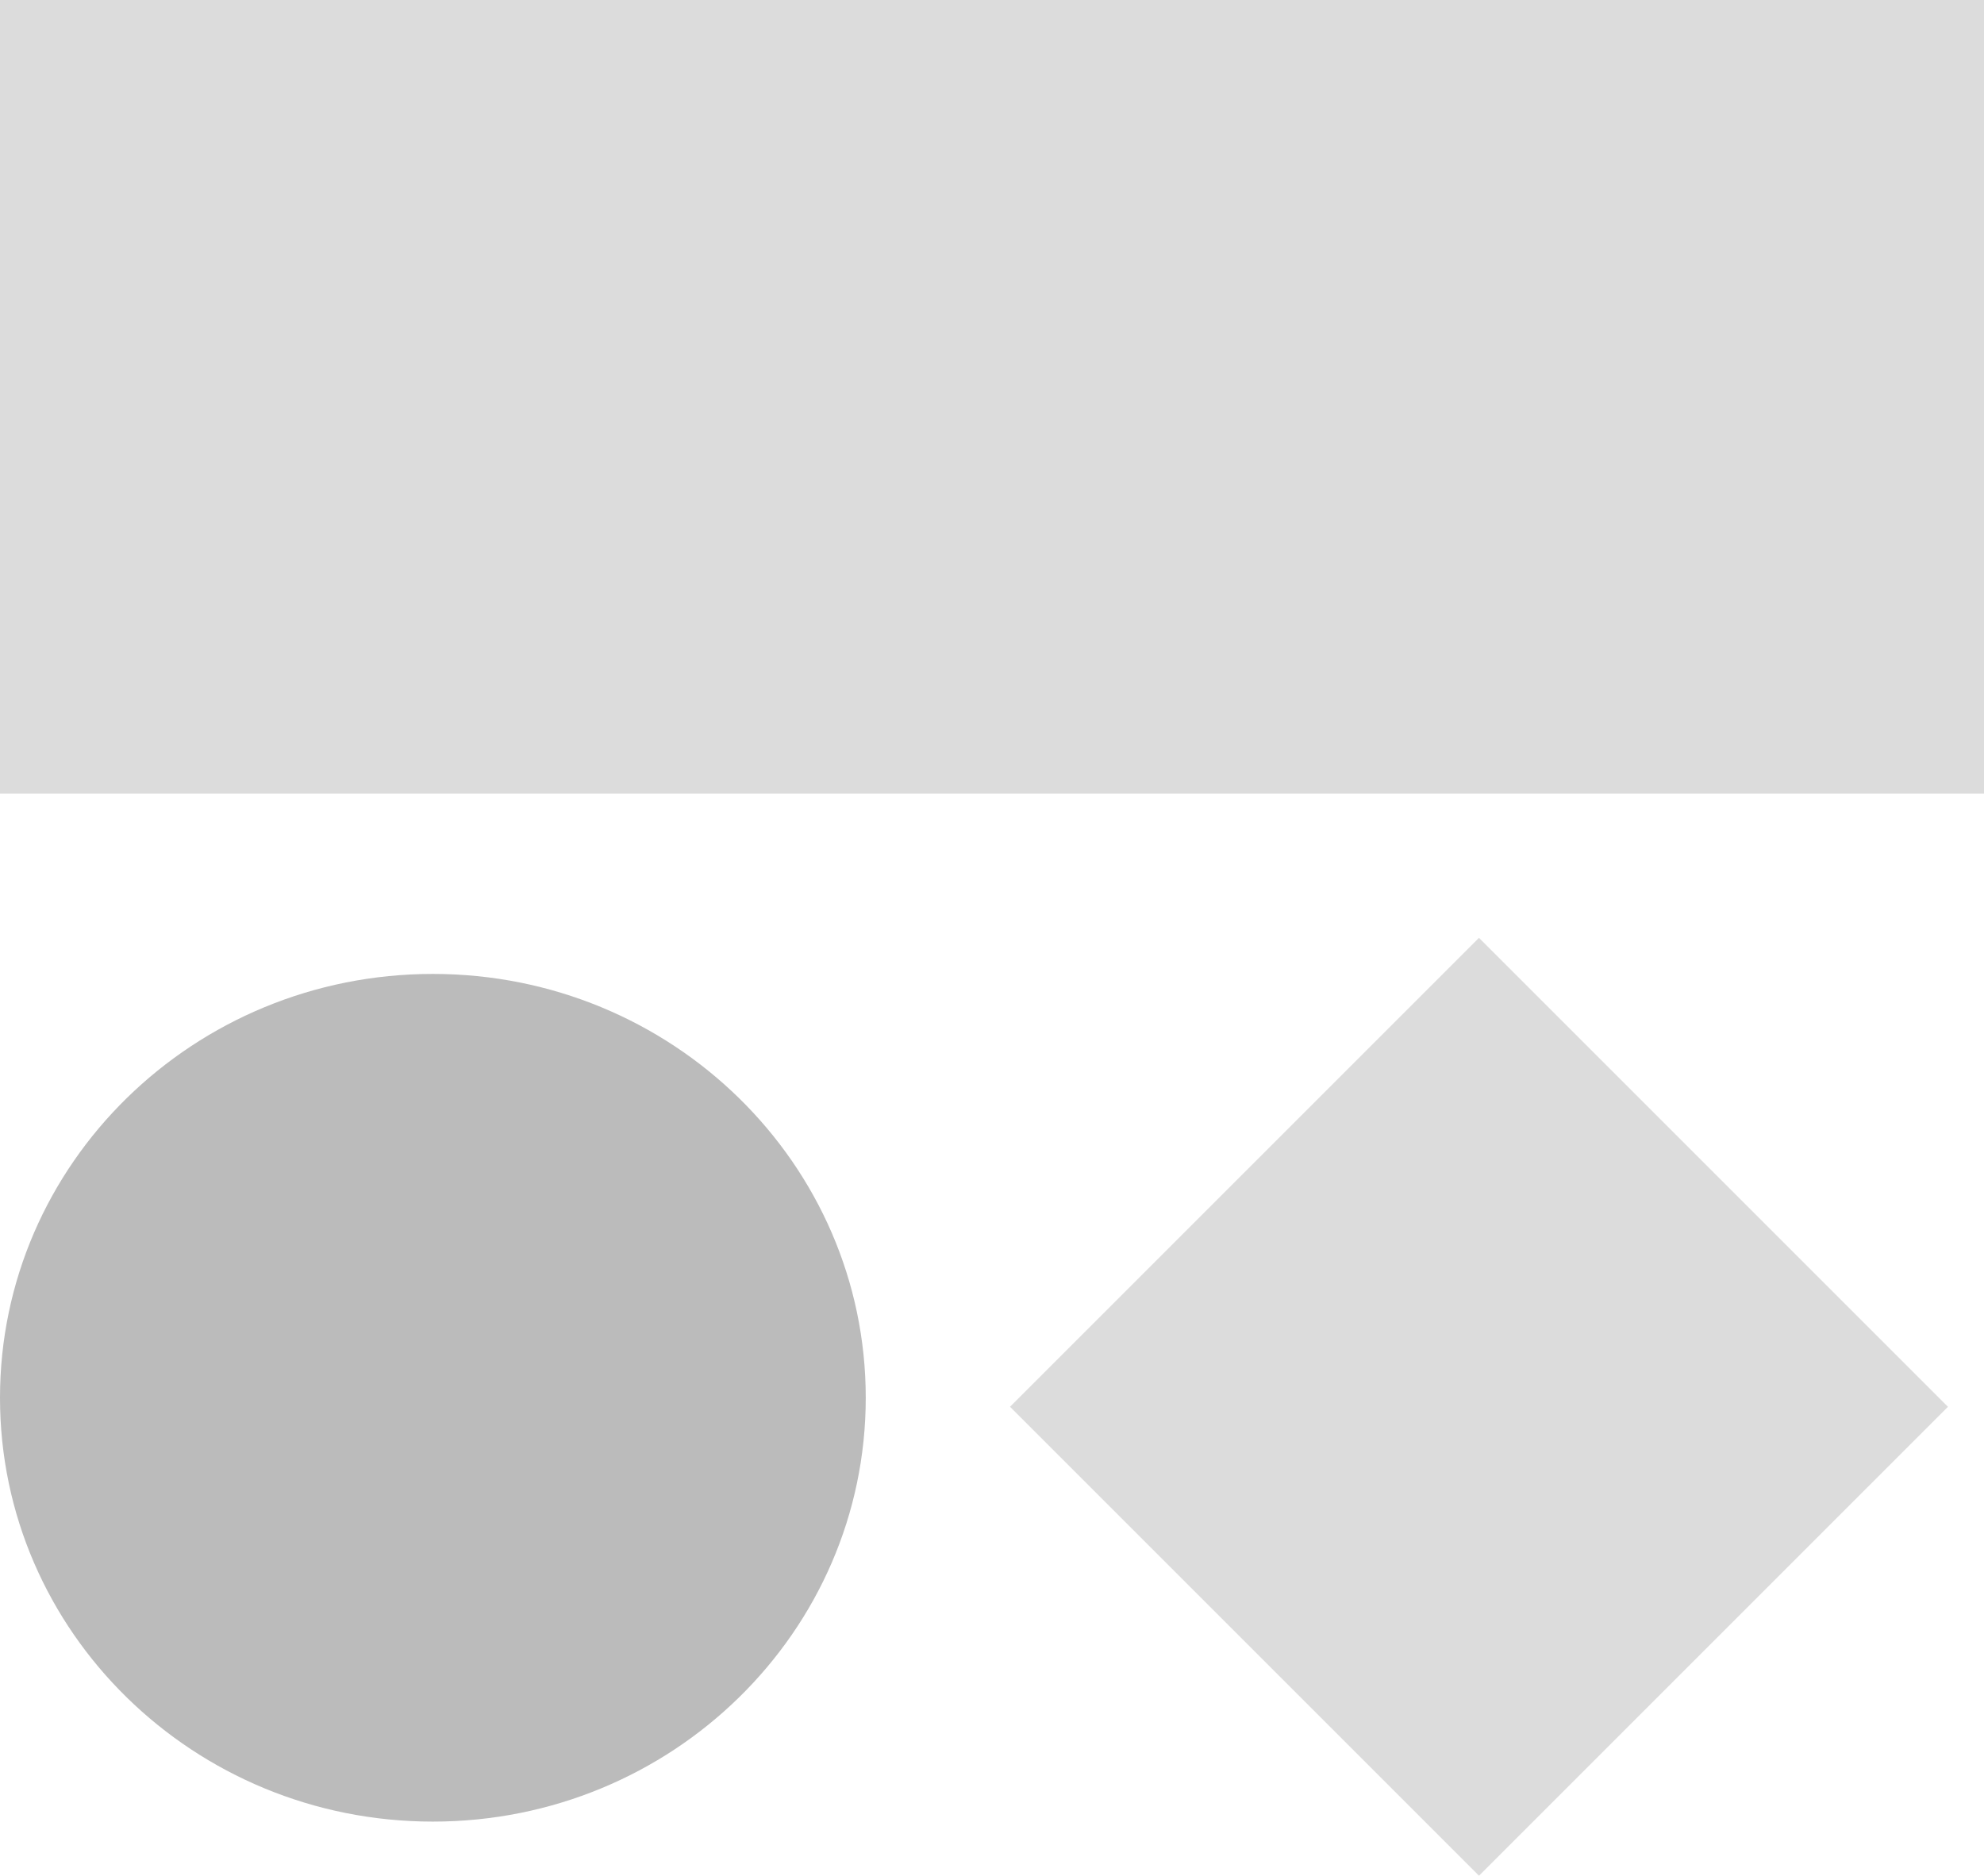<svg width="110" height="104" viewBox="0 0 110 104" fill="none" xmlns="http://www.w3.org/2000/svg">
<path opacity="0.5" d="M110 0H0V44H110V0Z" fill="#BBBBBB"/>
<path opacity="0.5" d="M108 78L82 52L56 78L82 104L108 78Z" fill="#BBBBBB"/>
<path d="M24 101C37.255 101 48 90.479 48 77.5C48 64.521 37.255 54 24 54C10.745 54 0 64.521 0 77.5C0 90.479 10.745 101 24 101Z" fill="#BBBBBB"/>
</svg>
